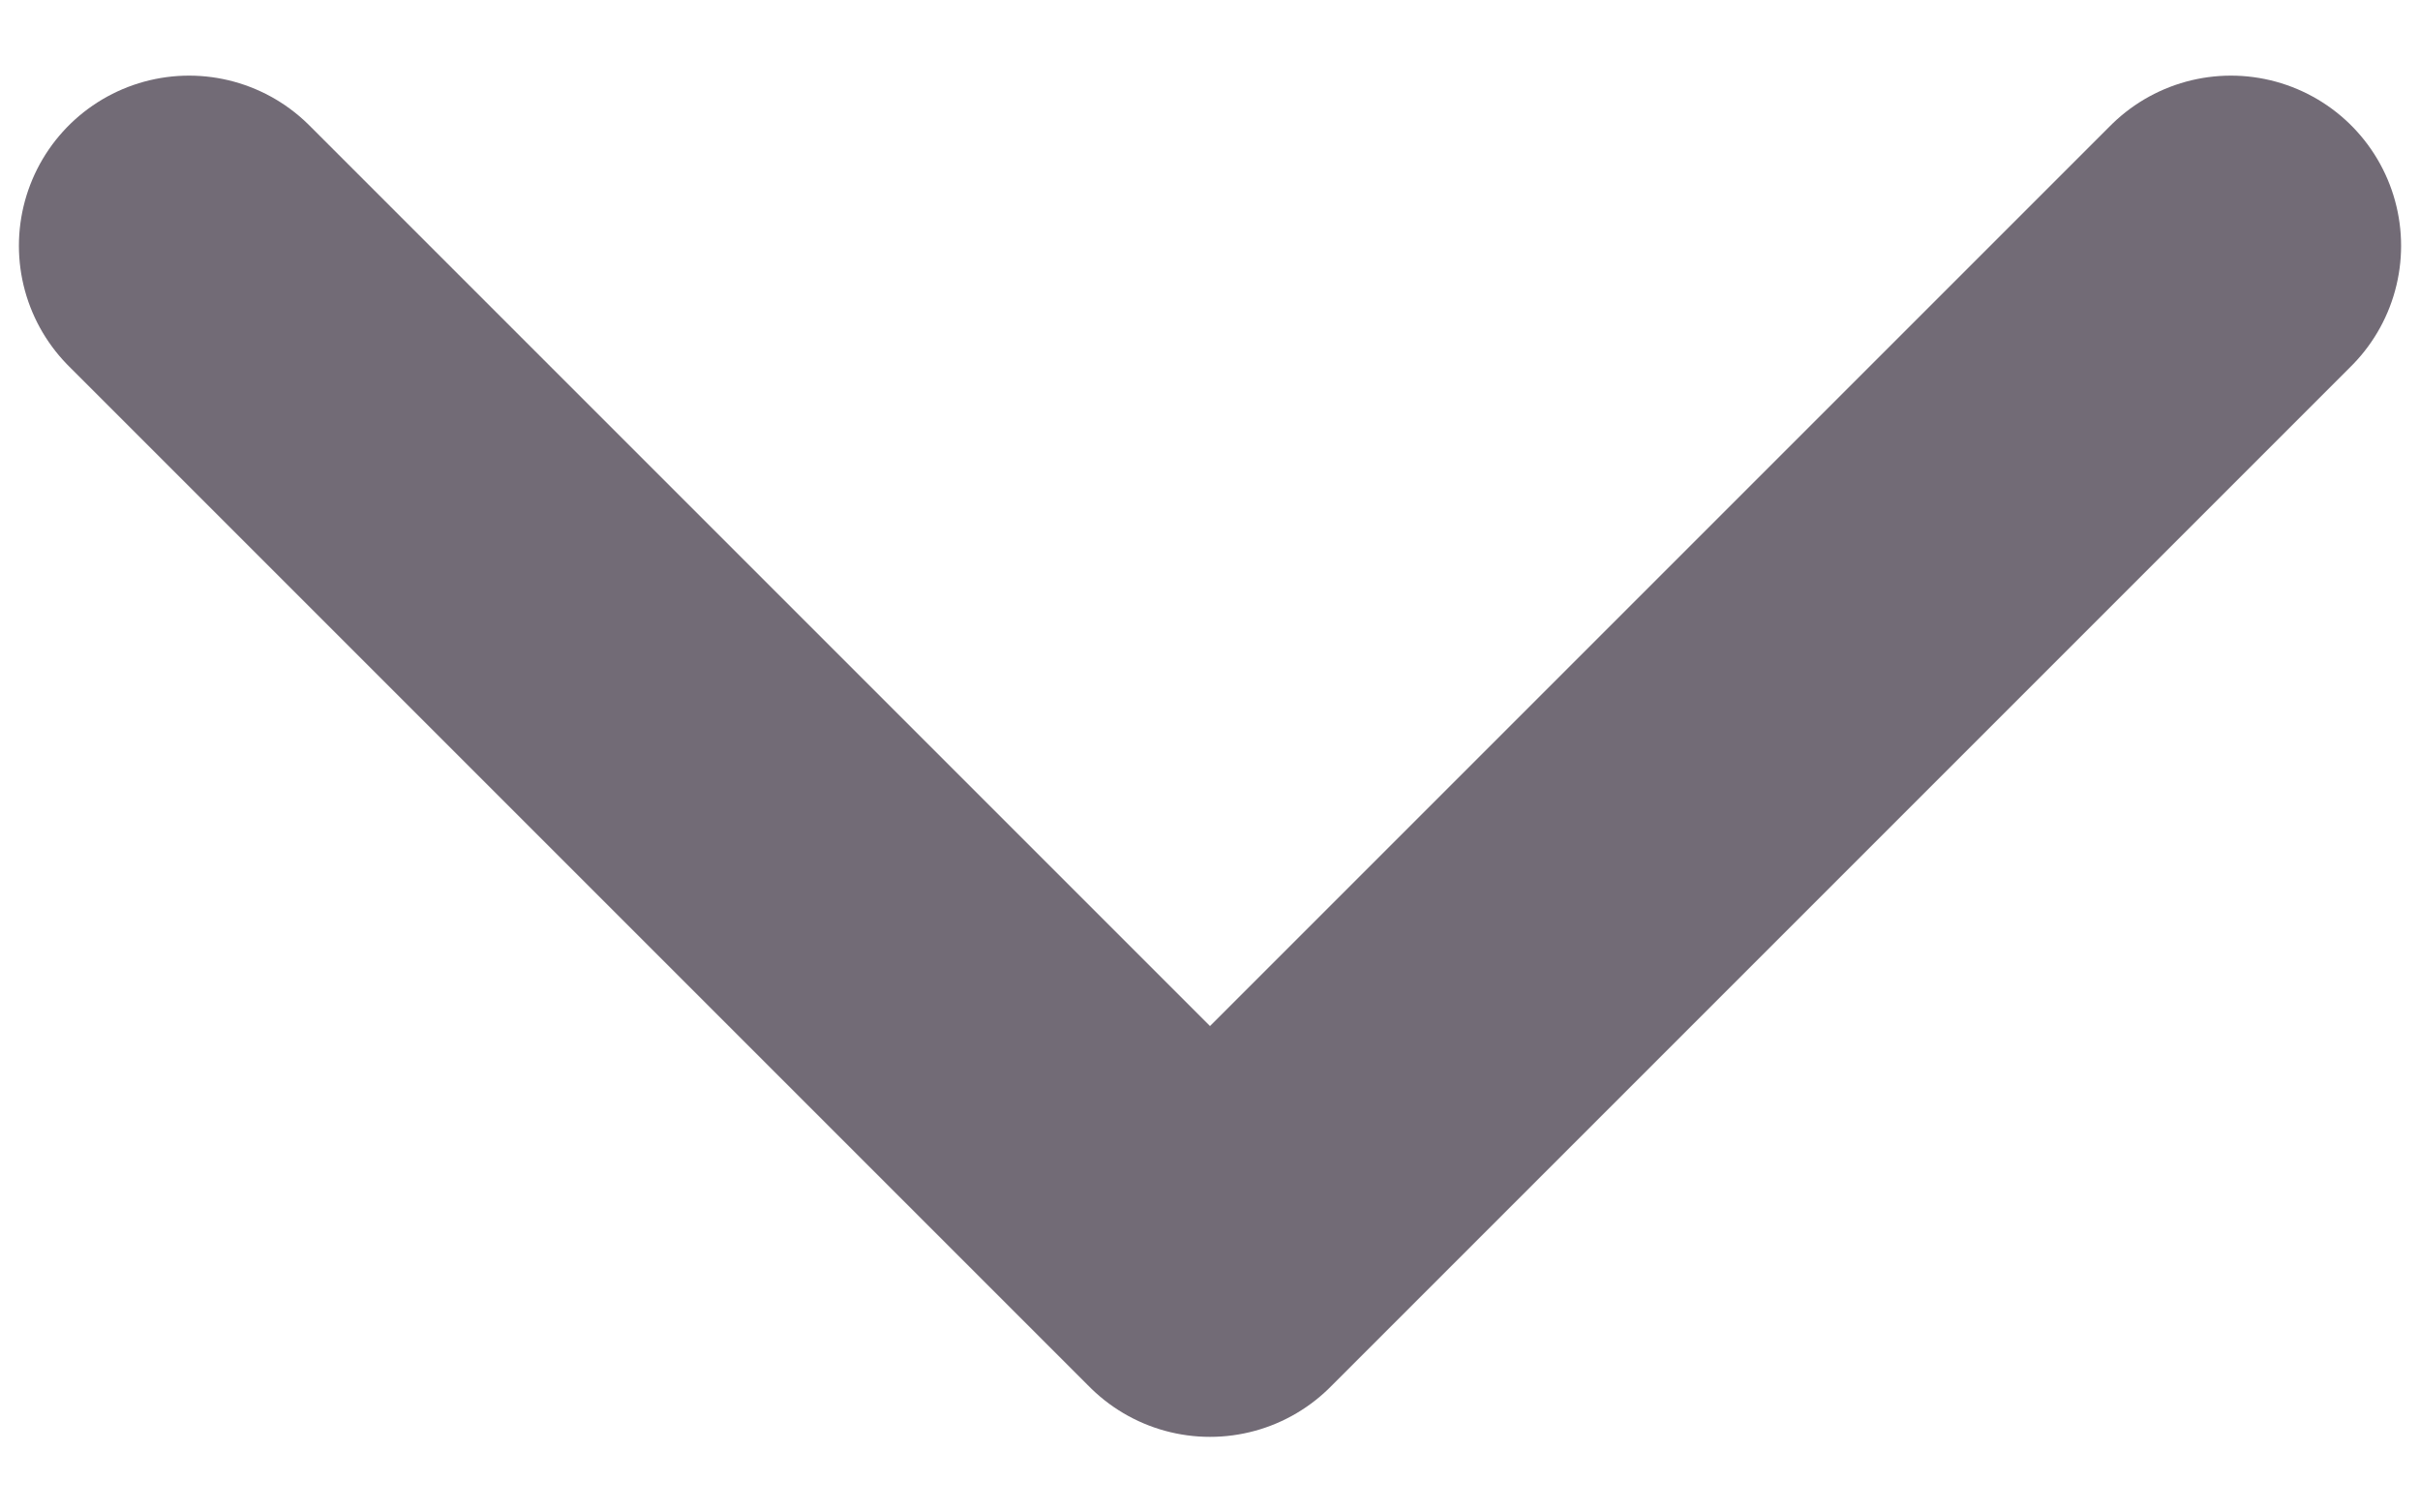 <svg width="16" height="10" viewBox="0 0 16 10" fill="none" xmlns="http://www.w3.org/2000/svg">
<path d="M1.25 1.625L8 8.375L14.75 1.625" stroke="#726B76" stroke-width="2.25" stroke-linecap="round" stroke-linejoin="round"/>
</svg>
